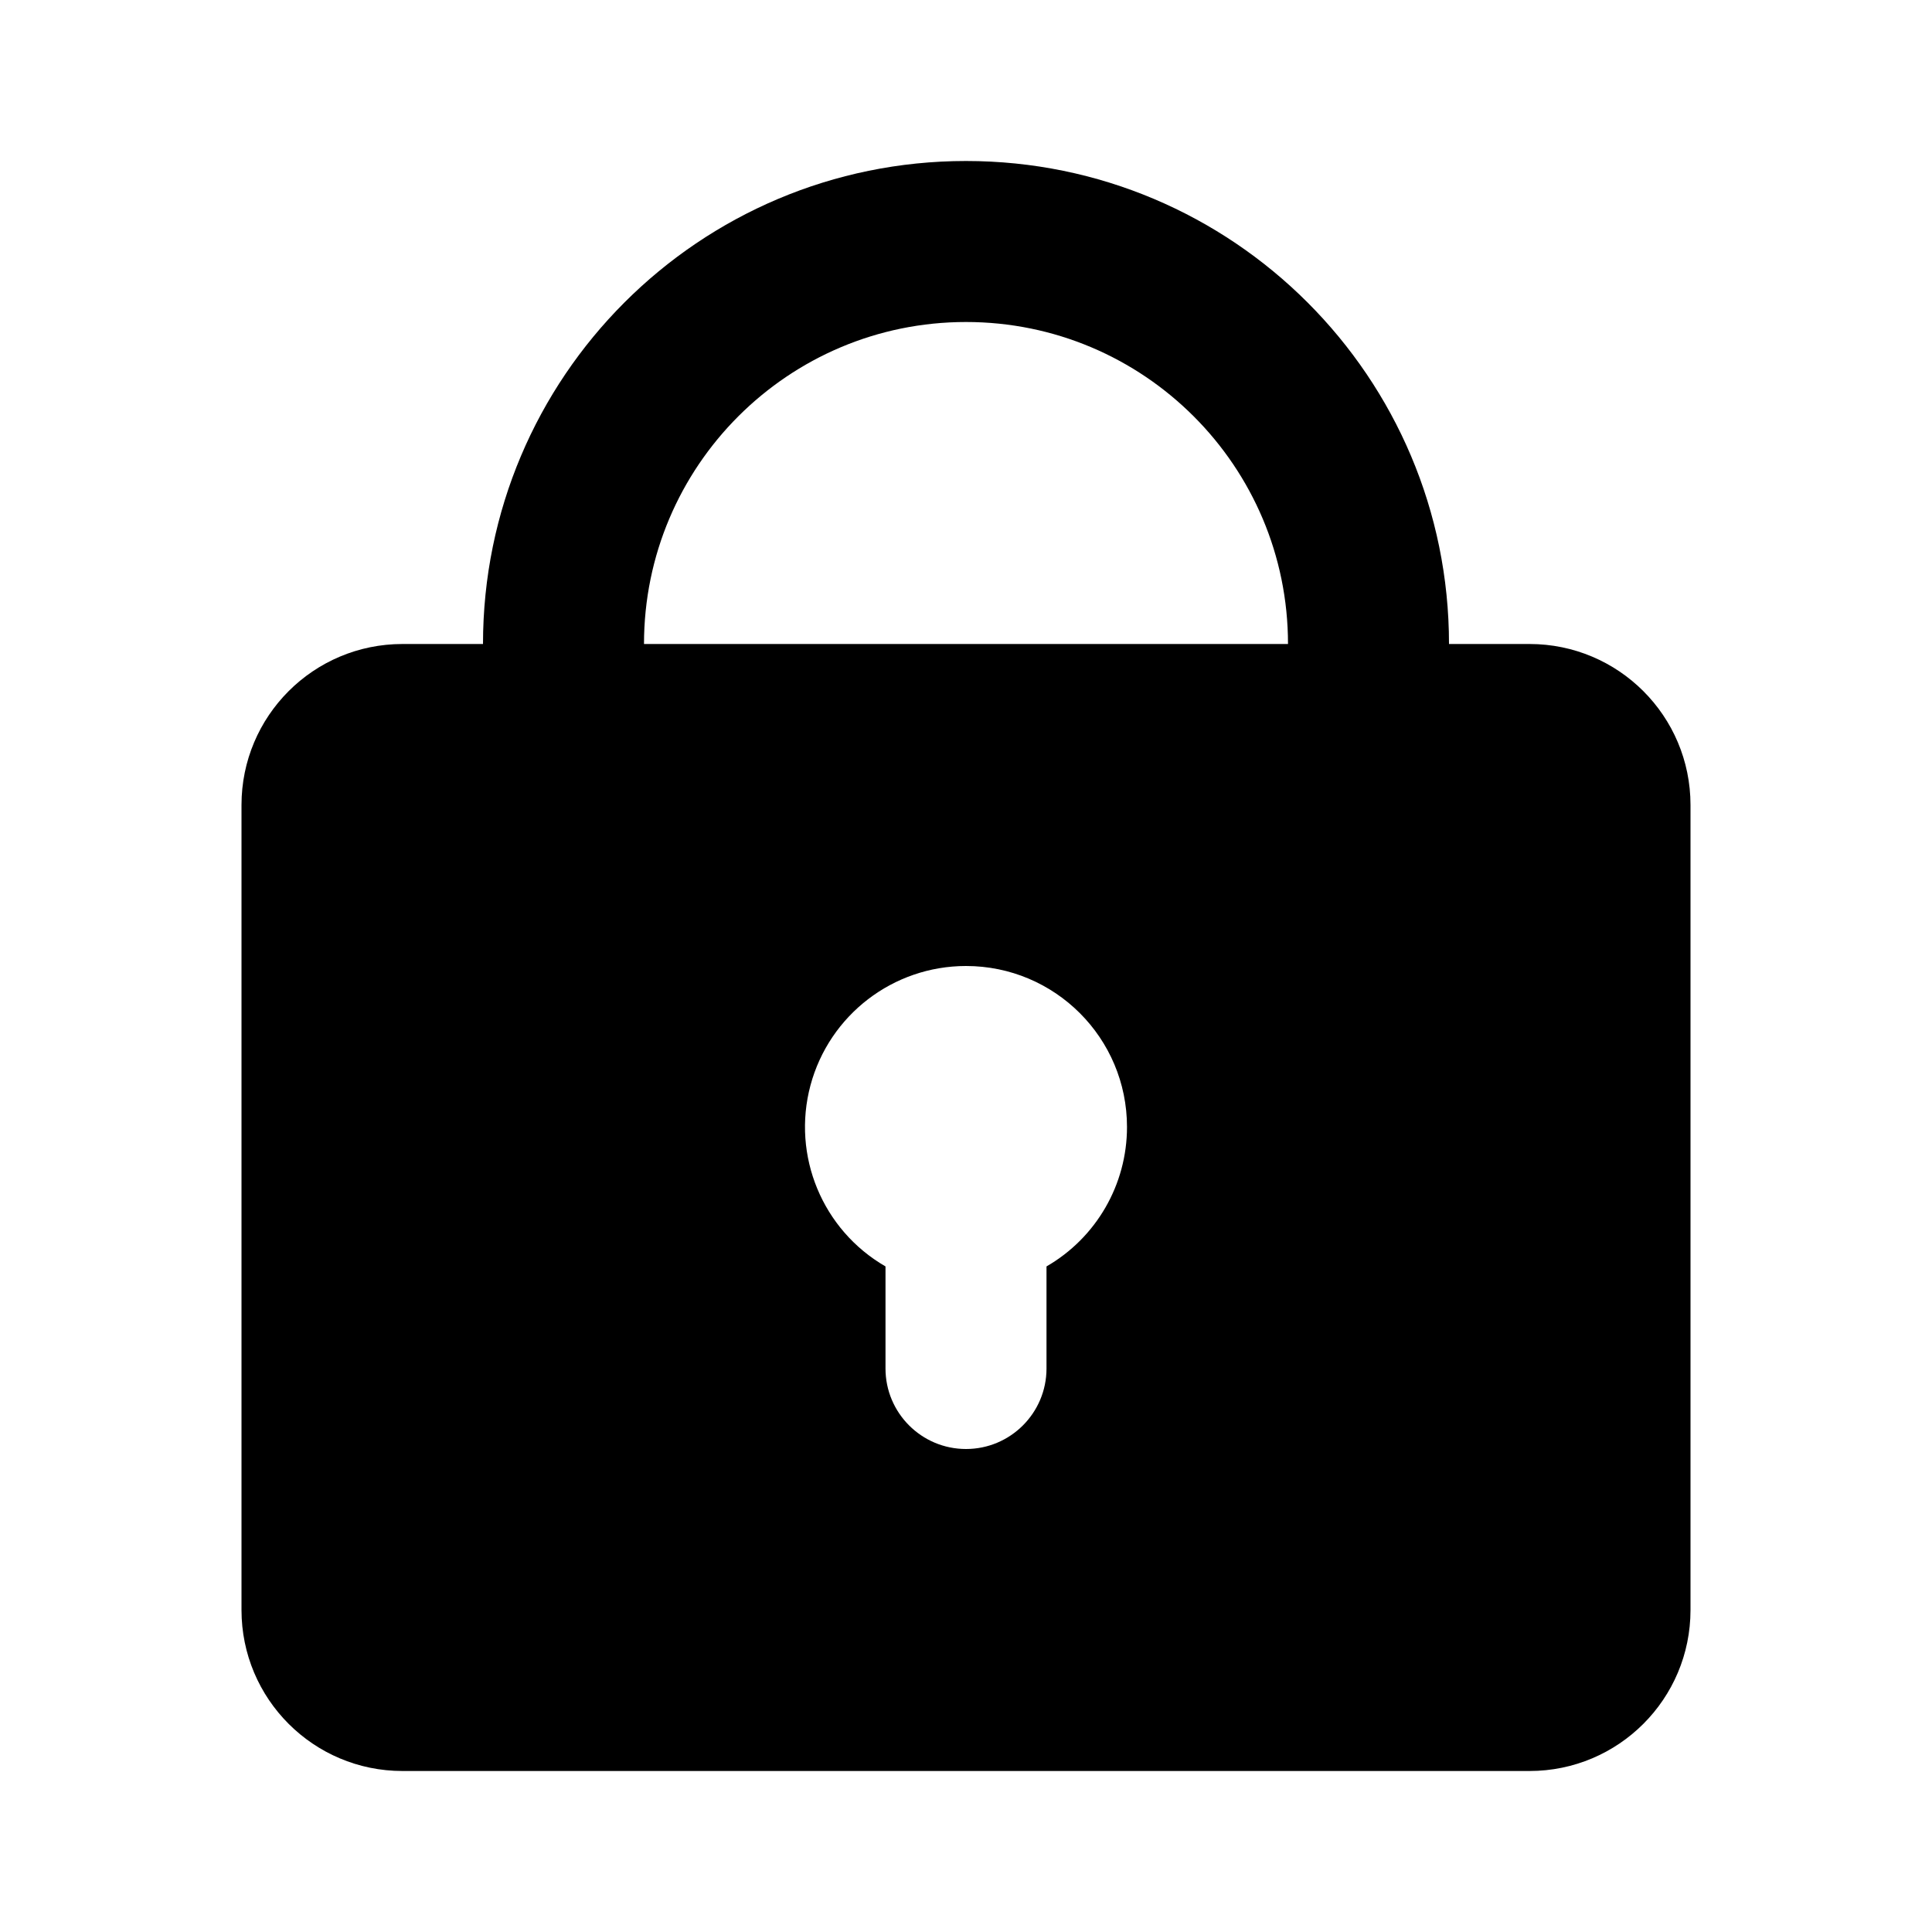 <svg xmlns="http://www.w3.org/2000/svg" width="24" height="24">
  <defs/>
  <path  d="M6,8 C6,4.686 8.686,2 12,2 C15.314,2 18,4.686 18,8 L19,8 C20.105,8 21,8.895 21,10 L21,20 C21,21.105 20.105,22 19,22 L5,22 C3.895,22 3,21.105 3,20 L3,10 C3,8.895 3.895,8 5,8 Z M12,4 C9.791,4 8,5.791 8,8 L16,8 C16,5.791 14.209,4 12,4 Z M14,14 C14,12.895 13.105,12 12,12 C11.095,12 10.303,12.608 10.068,13.482 C9.834,14.357 10.216,15.279 11,15.732 L11,17 C11,17.552 11.448,18 12,18 C12.552,18 13,17.552 13,17 L13,15.732 C13.619,15.375 14,14.715 14,14 Z"/>
</svg>

